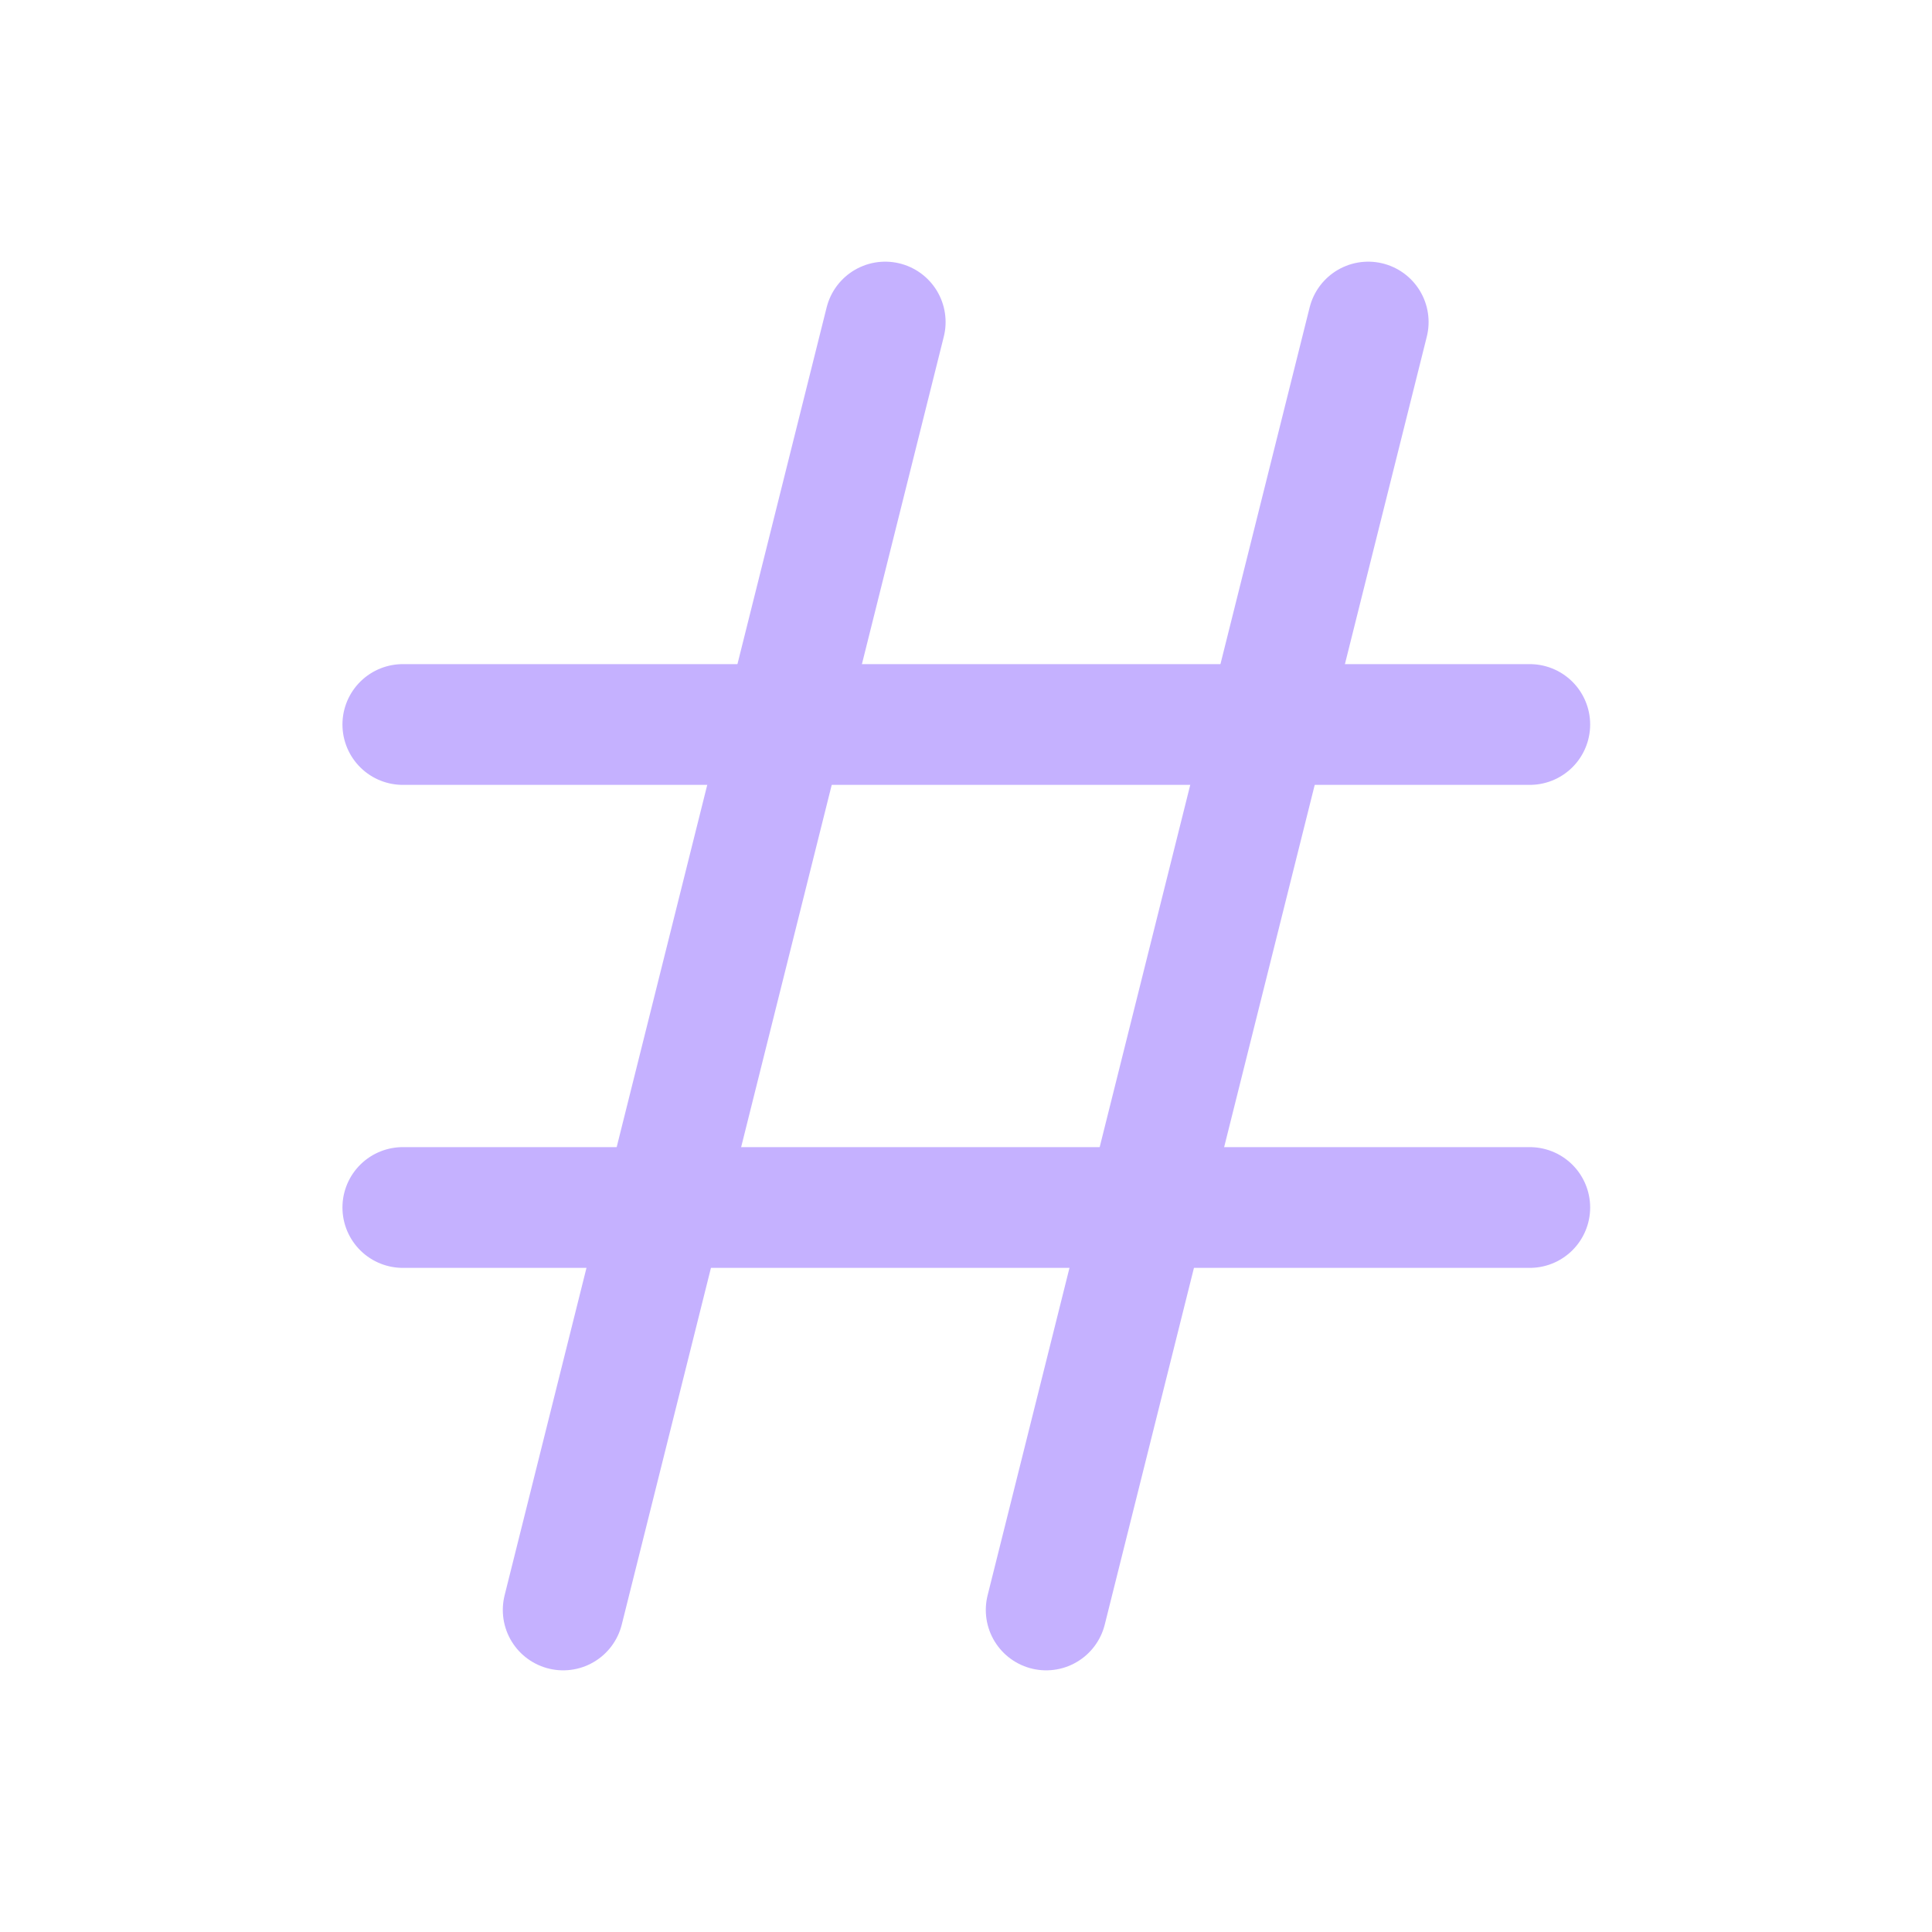 <svg width="16" height="16" viewBox="0 0 16 16" fill="none" xmlns="http://www.w3.org/2000/svg">
<g id="hash" clip-path="url(#clip0_2784_42514)">
<path id="Vector" d="M3.336 6H12.669" stroke="#C5B1FF" stroke-linecap="round" stroke-linejoin="round"/>
<path id="Vector_2" d="M3.336 10H12.669" stroke="#C5B1FF" stroke-linecap="round" stroke-linejoin="round"/>
<path id="Vector_3" d="M7.331 2.667L4.664 13.333" stroke="#C5B1FF" stroke-linecap="round" stroke-linejoin="round"/>
<path id="Vector_4" d="M11.331 2.667L8.664 13.333" stroke="#C5B1FF" stroke-linecap="round" stroke-linejoin="round"/>
</g>
<defs>
<clipPath id="clip0_2784_42514">
<rect width="16" height="16" fill="white"/>
</clipPath>
</defs>
</svg>
